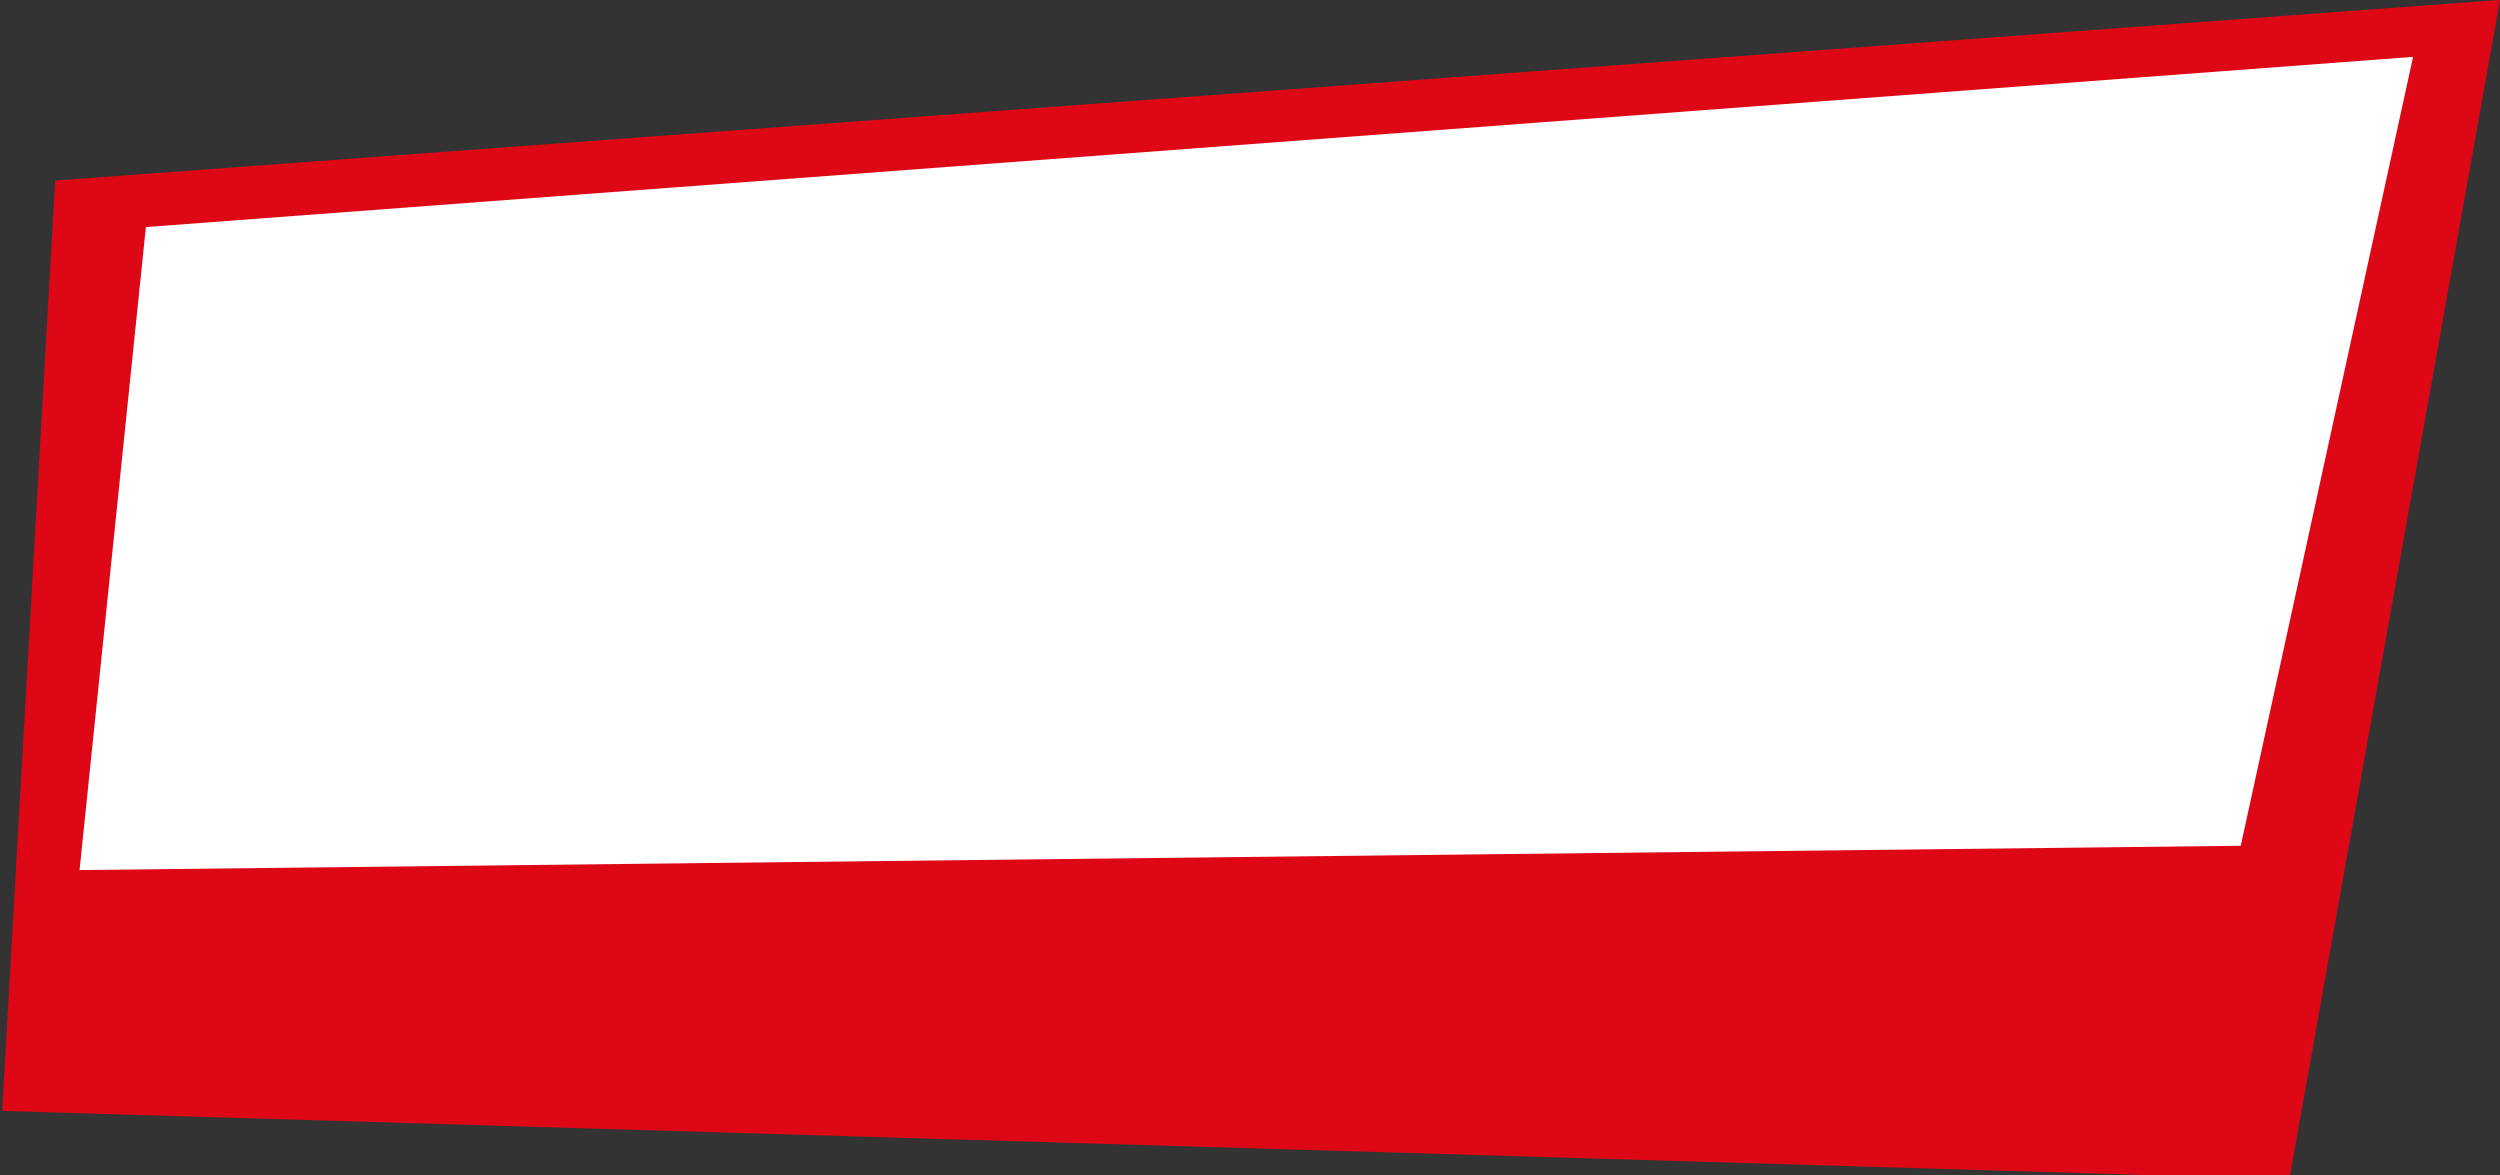 <?xml version="1.0" encoding="UTF-8" standalone="no"?>
<!-- Created with Inkscape (http://www.inkscape.org/) -->

<svg
   xmlns:dc="http://purl.org/dc/elements/1.1/"
   xmlns:cc="http://creativecommons.org/ns#"
   xmlns:rdf="http://www.w3.org/1999/02/22-rdf-syntax-ns#"
   xmlns:svg="http://www.w3.org/2000/svg"
   xmlns="http://www.w3.org/2000/svg"
   xmlns:sodipodi="http://sodipodi.sourceforge.net/DTD/sodipodi-0.dtd"
   xmlns:inkscape="http://www.inkscape.org/namespaces/inkscape"
   width="26.458mm"
   height="12.435mm"
   viewBox="0 0 26.458 12.435"
   version="1.1"
   id="svg1658"
   inkscape:version="0.92.5 (2060ec1f9f, 2020-04-08)"
   sodipodi:docname="2_label_alt.svg">
  <rect x="0" y="0" width="26.458" height="12.435" fill="#333333" stroke="none"/>
  <defs
     id="defs1652" />
  <sodipodi:namedview
     id="base"
     pagecolor="#ffffff"
     bordercolor="#666666"
     borderopacity="1.0"
     inkscape:pageopacity="0.0"
     inkscape:pageshadow="2"
     inkscape:zoom="8"
     inkscape:cx="21.823263"
     inkscape:cy="31.706886"
     inkscape:document-units="mm"
     inkscape:current-layer="layer1"
     showgrid="false"
     inkscape:window-width="1858"
     inkscape:window-height="953"
     inkscape:window-x="1950"
     inkscape:window-y="95"
     inkscape:window-maximized="0" />
  <g
     inkscape:label="Layer 1"
     inkscape:groupmode="layer"
     id="layer1"
     transform="translate(-145.422,-269.08)">
    <path
       style="fill:#de0716;stroke:none;stroke-width:0.265px;stroke-linecap:butt;stroke-linejoin:miter;stroke-opacity:1;fill-opacity:1"
       d="m 145.445,280.837 0.561,-9.846 25.874,-1.912 -2.23,12.482 z"
       id="path1682"
       inkscape:connector-curvature="0" />
    <path
       style="fill:#ffffff;stroke:none;stroke-width:0.265px;stroke-linecap:butt;stroke-linejoin:miter;stroke-opacity:1"
       d="m 146.264,278.288 0.702,-6.805 23.994,-1.801 -1.824,8.349 z"
       id="path1684"
       inkscape:connector-curvature="0" />
  </g>
</svg>
